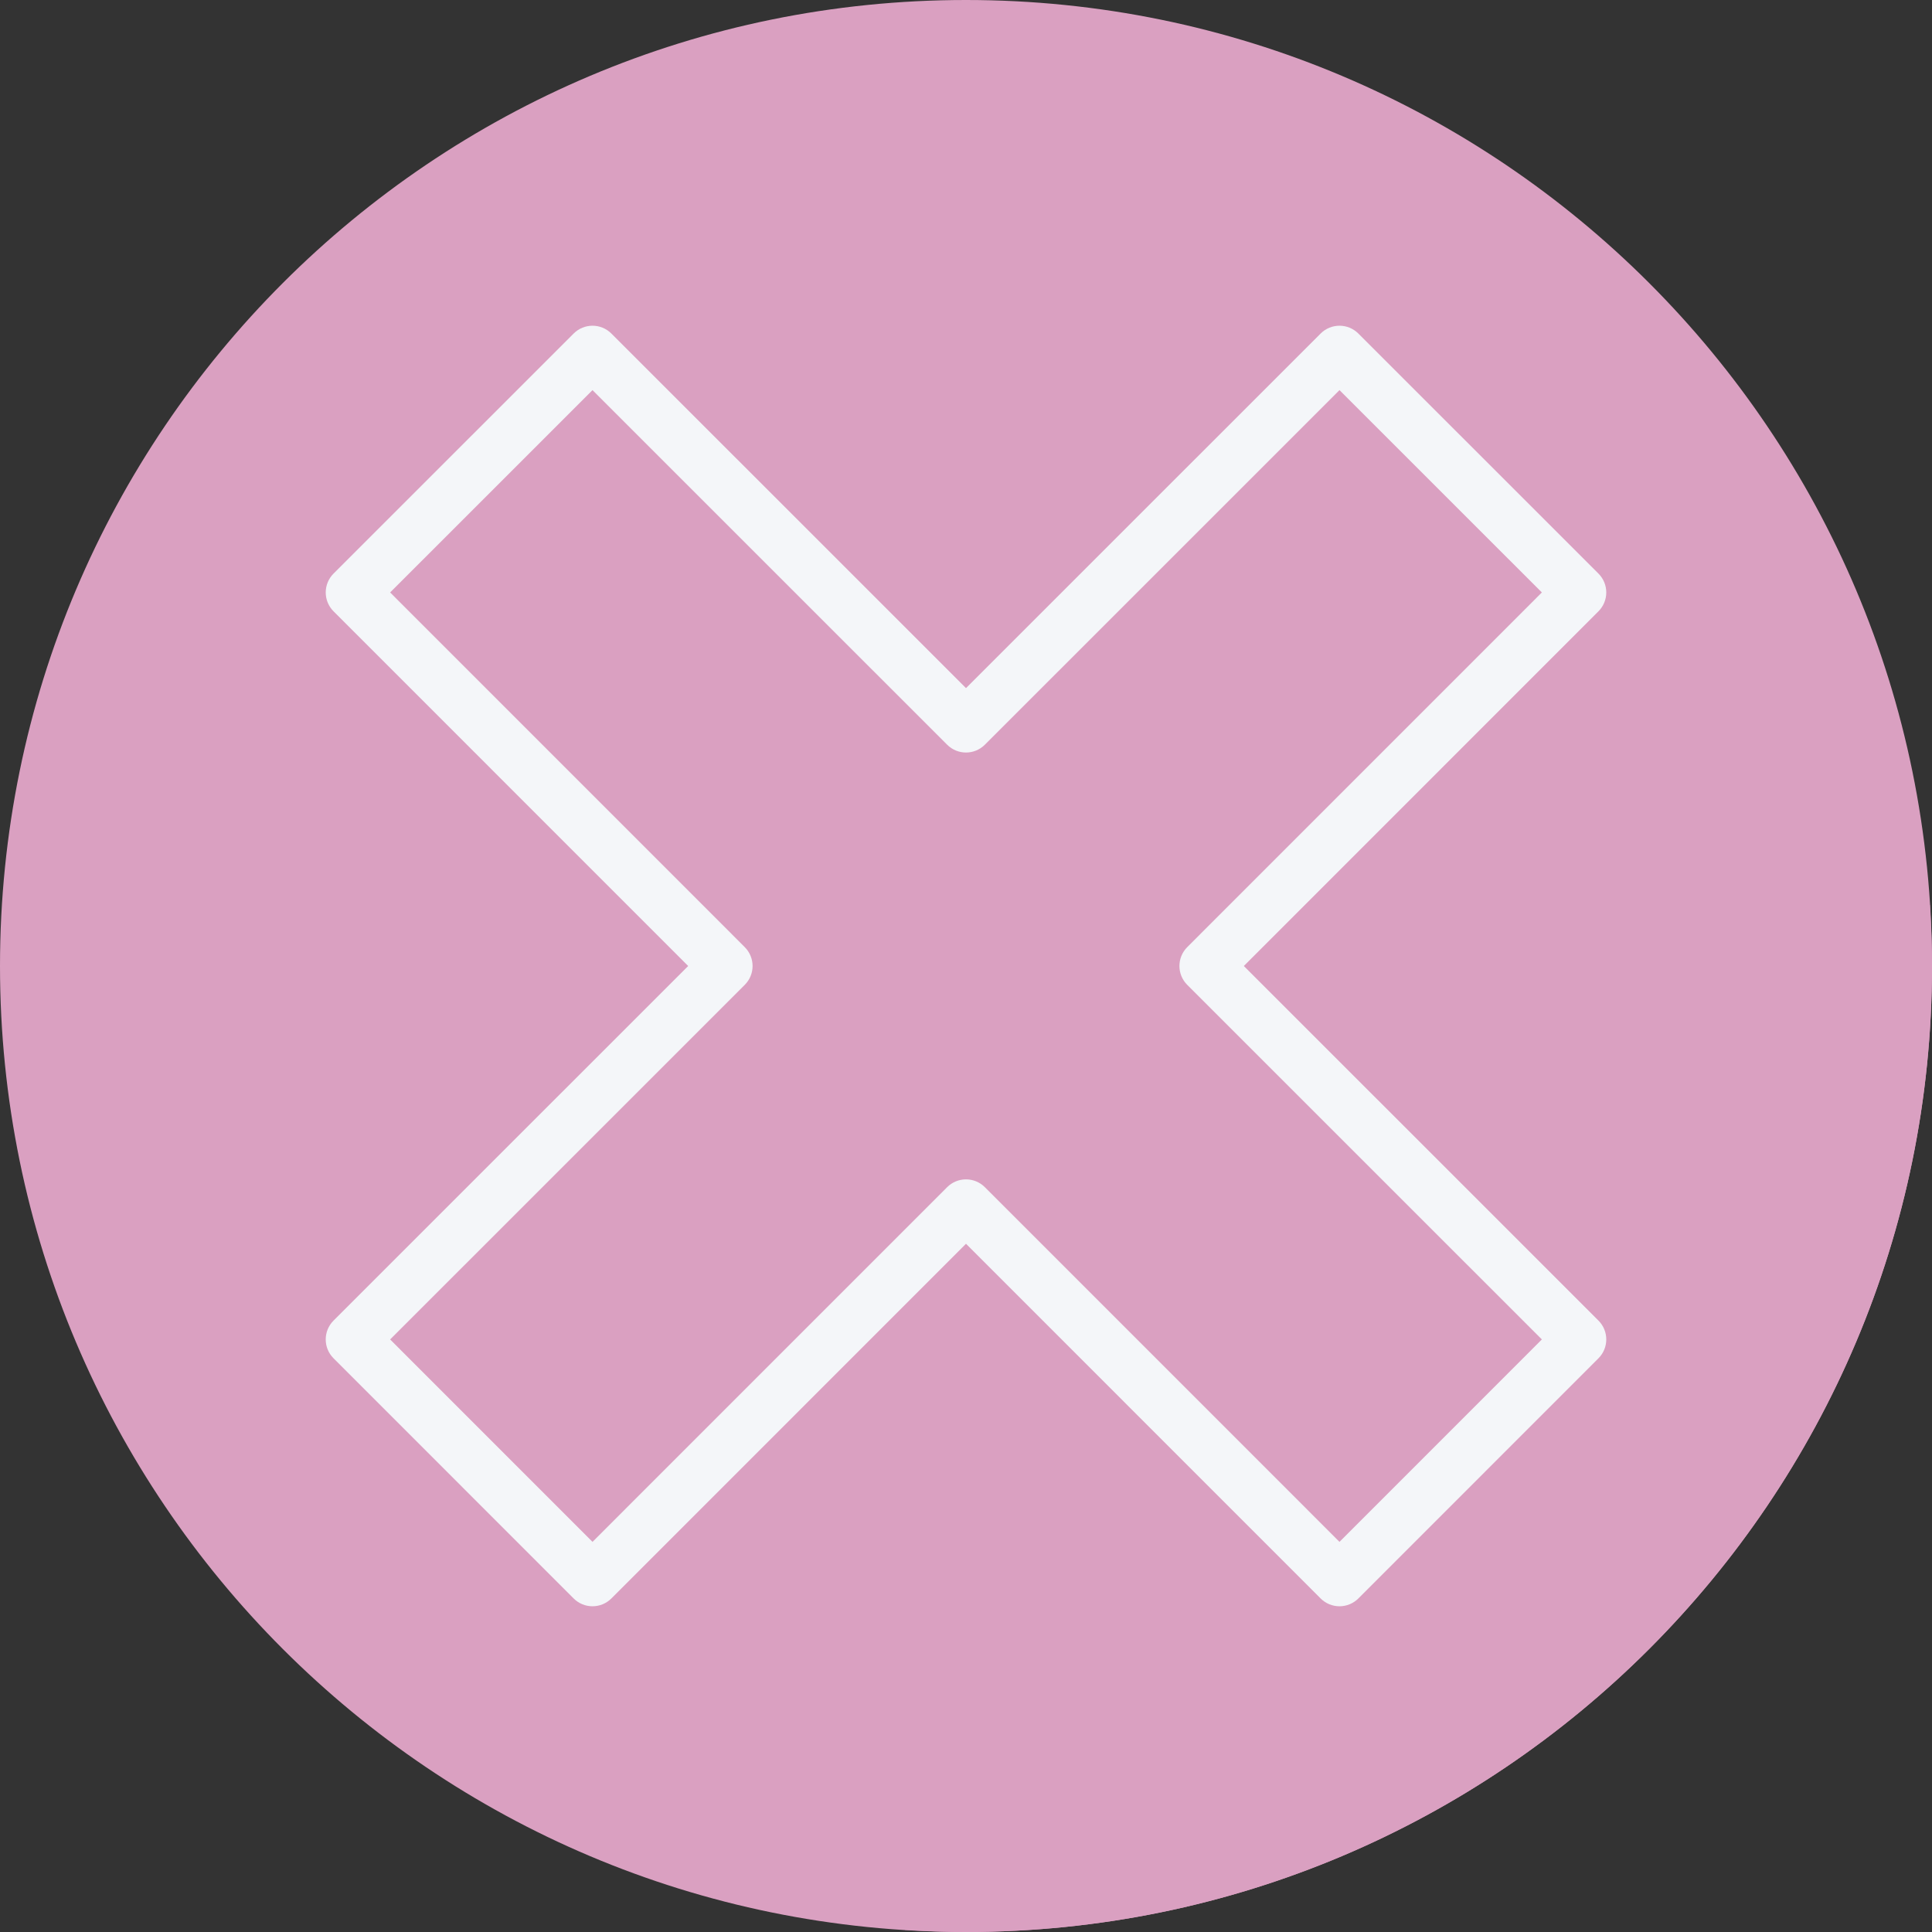 <!DOCTYPE svg PUBLIC "-//W3C//DTD SVG 1.1//EN" "http://www.w3.org/Graphics/SVG/1.1/DTD/svg11.dtd">
<!-- Uploaded to: SVG Repo, www.svgrepo.com, Transformed by: SVG Repo Mixer Tools -->
<svg height="800px" width="800px" version="1.1" id="Layer_1" xmlns="http://www.w3.org/2000/svg" xmlns:xlink="http://www.w3.org/1999/xlink" viewBox="0 0 512 512" xml:space="preserve" fill="#000000">
<rect x="0" y="0" width="512" height="512" fill="#333333" stroke="none"/>
<g id="SVGRepo_bgCarrier" stroke-width="0"/>
<g id="SVGRepo_tracerCarrier" stroke-linecap="round" stroke-linejoin="round"/>
<g id="SVGRepo_iconCarrier"> <path style="fill:#daa0c1;" d="M0,256.006C0,397.402,114.606,512.004,255.996,512C397.394,512.004,512,397.402,512,256.006 C512.009,114.61,397.394,0,255.996,0C114.606,0,0,114.614,0,256.006z"/> <path style="fill:#daa0c1;" d="M512,256.005c0-5.435-0.226-10.813-0.56-16.164c0,0-86.201-86.199-86.202-86.201 c0,0-1.632-1.63-1.632-1.633l-63.629-63.615c-2.762-2.763-7.235-2.763-9.998,0L256,182.359l-93.981-93.966 c-2.762-2.763-7.235-2.763-9.998,0l-63.629,63.615c-1.326,1.326-2.071,3.121-2.071,5.001c0,1.87,0.746,3.671,2.071,4.997 l1.632,1.633l58.078,58.086L182.373,256l-93.98,93.966c-2.762,2.762-2.762,7.235,0,9.998c0,0,65.261,65.276,65.262,65.276 c0,0,84.868,84.868,84.869,84.869l1.333,1.333c5.342,0.332,10.713,0.557,16.138,0.557C397.394,512.004,512,397.401,512,256.005z"/> <path style="fill:#F4F6F9;" d="M329.627,256l93.981-93.995c1.326-1.326,2.071-3.127,2.071-4.998c0-1.878-0.746-3.673-2.071-4.998 l-63.63-63.616c-2.762-2.762-7.235-2.762-9.997,0L256,182.359l-93.981-93.967c-2.762-2.762-7.235-2.762-9.997,0l-63.63,63.616 c-1.326,1.326-2.071,3.121-2.071,4.998c0,1.871,0.746,3.673,2.071,4.998L182.373,256l-93.981,93.967 c-2.762,2.762-2.762,7.235,0,9.997l63.63,63.643c1.326,1.326,3.121,2.071,4.998,2.071c1.878,0,3.673-0.746,4.998-2.071L256,329.613 l93.981,93.995c1.326,1.326,3.121,2.071,4.998,2.071c1.878,0,3.673-0.746,4.998-2.071l63.63-63.643c2.762-2.762,2.762-7.235,0-9.997 L329.627,256z M354.979,408.611l-93.981-93.995c-1.326-1.326-3.121-2.071-4.998-2.071c-1.877,0-3.673,0.746-4.998,2.071 l-93.981,93.995l-53.632-53.646l93.981-93.967c1.326-1.326,2.071-3.121,2.071-4.998c0-1.877-0.746-3.673-2.071-4.998l-93.981-93.995 l53.632-53.618l93.981,93.967c2.762,2.762,7.235,2.762,9.997,0l93.981-93.967l53.632,53.618l-93.981,93.995 c-1.326,1.326-2.071,3.121-2.071,4.998c0,1.877,0.746,3.673,2.071,4.998l93.981,93.967L354.979,408.611z"/> </g>
</svg>